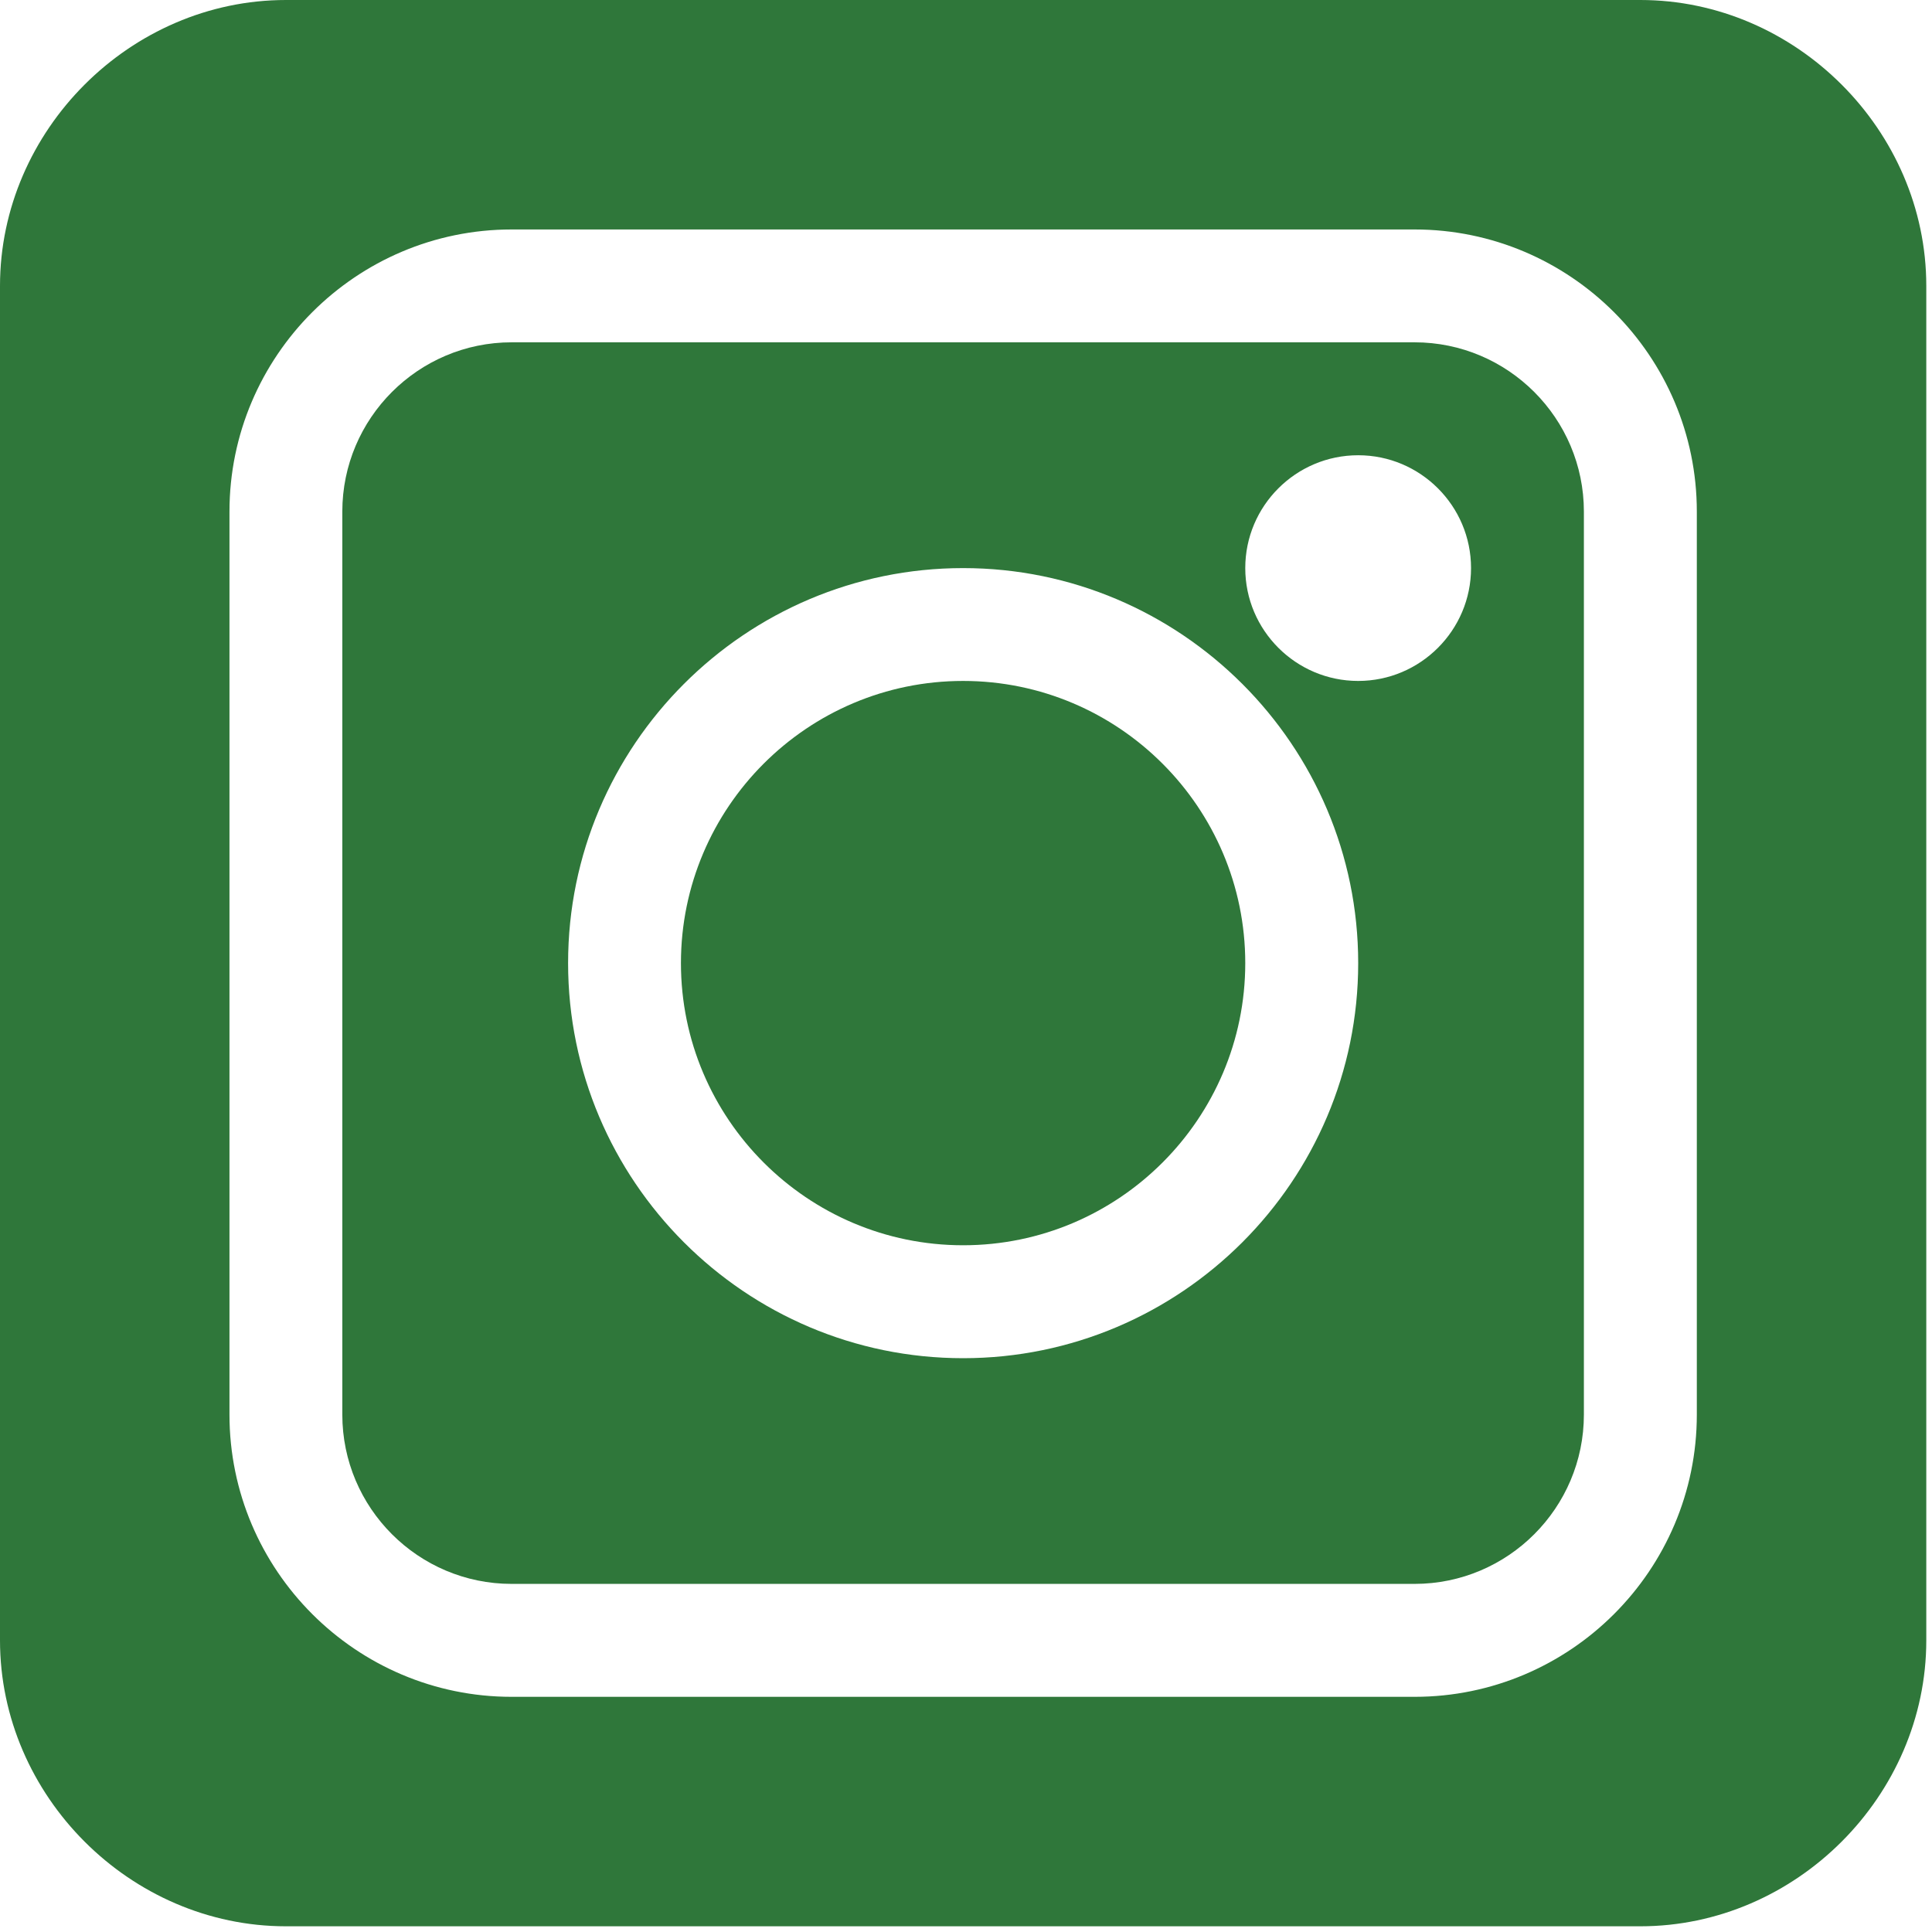 <svg width="22" height="22" viewBox="0 0 22 22" fill="none" xmlns="http://www.w3.org/2000/svg">
<g clip-path="url(#clip0_188_55)">
<path d="M16.108 3.898H5.826C4.763 3.898 3.898 4.763 3.898 5.826V16.108C3.898 17.171 4.763 18.036 5.826 18.036H16.108C17.171 18.036 18.036 17.171 18.036 16.108V5.826C18.036 4.763 17.171 3.898 16.108 3.898ZM10.967 15.466C8.487 15.466 6.469 13.447 6.469 10.967C6.469 8.487 8.487 6.469 10.967 6.469C13.447 6.469 15.466 8.487 15.466 10.967C15.466 13.447 13.447 15.466 10.967 15.466ZM15.466 7.754C14.757 7.754 14.18 7.177 14.18 6.469C14.18 5.76 14.757 5.184 15.466 5.184C16.174 5.184 16.751 5.76 16.751 6.469C16.751 7.177 16.174 7.754 15.466 7.754Z" fill="#2F773A"/>
<path d="M10.967 7.754C9.195 7.754 7.754 9.195 7.754 10.967C7.754 12.739 9.195 14.18 10.967 14.18C12.739 14.18 14.18 12.739 14.18 10.967C14.18 9.195 12.739 7.754 10.967 7.754Z" fill="#2F773A"/>
<path d="M18.679 0H3.256C1.484 0 0 1.484 0 3.256V18.679C0 20.45 1.484 21.935 3.256 21.935H18.679C20.45 21.935 21.935 20.45 21.935 18.679V3.256C21.935 1.484 20.45 0 18.679 0ZM19.322 16.108C19.322 17.88 17.88 19.322 16.108 19.322H5.826C4.055 19.322 2.613 17.88 2.613 16.108V5.826C2.613 4.055 4.055 2.613 5.826 2.613H16.108C17.88 2.613 19.322 4.055 19.322 5.826V16.108Z" fill="#2F773A"/>
</g>
<defs>
<clipPath id="clip0_188_55">
<rect width="21.935" height="21.935" fill="white"/>
</clipPath>
</defs>
</svg>
